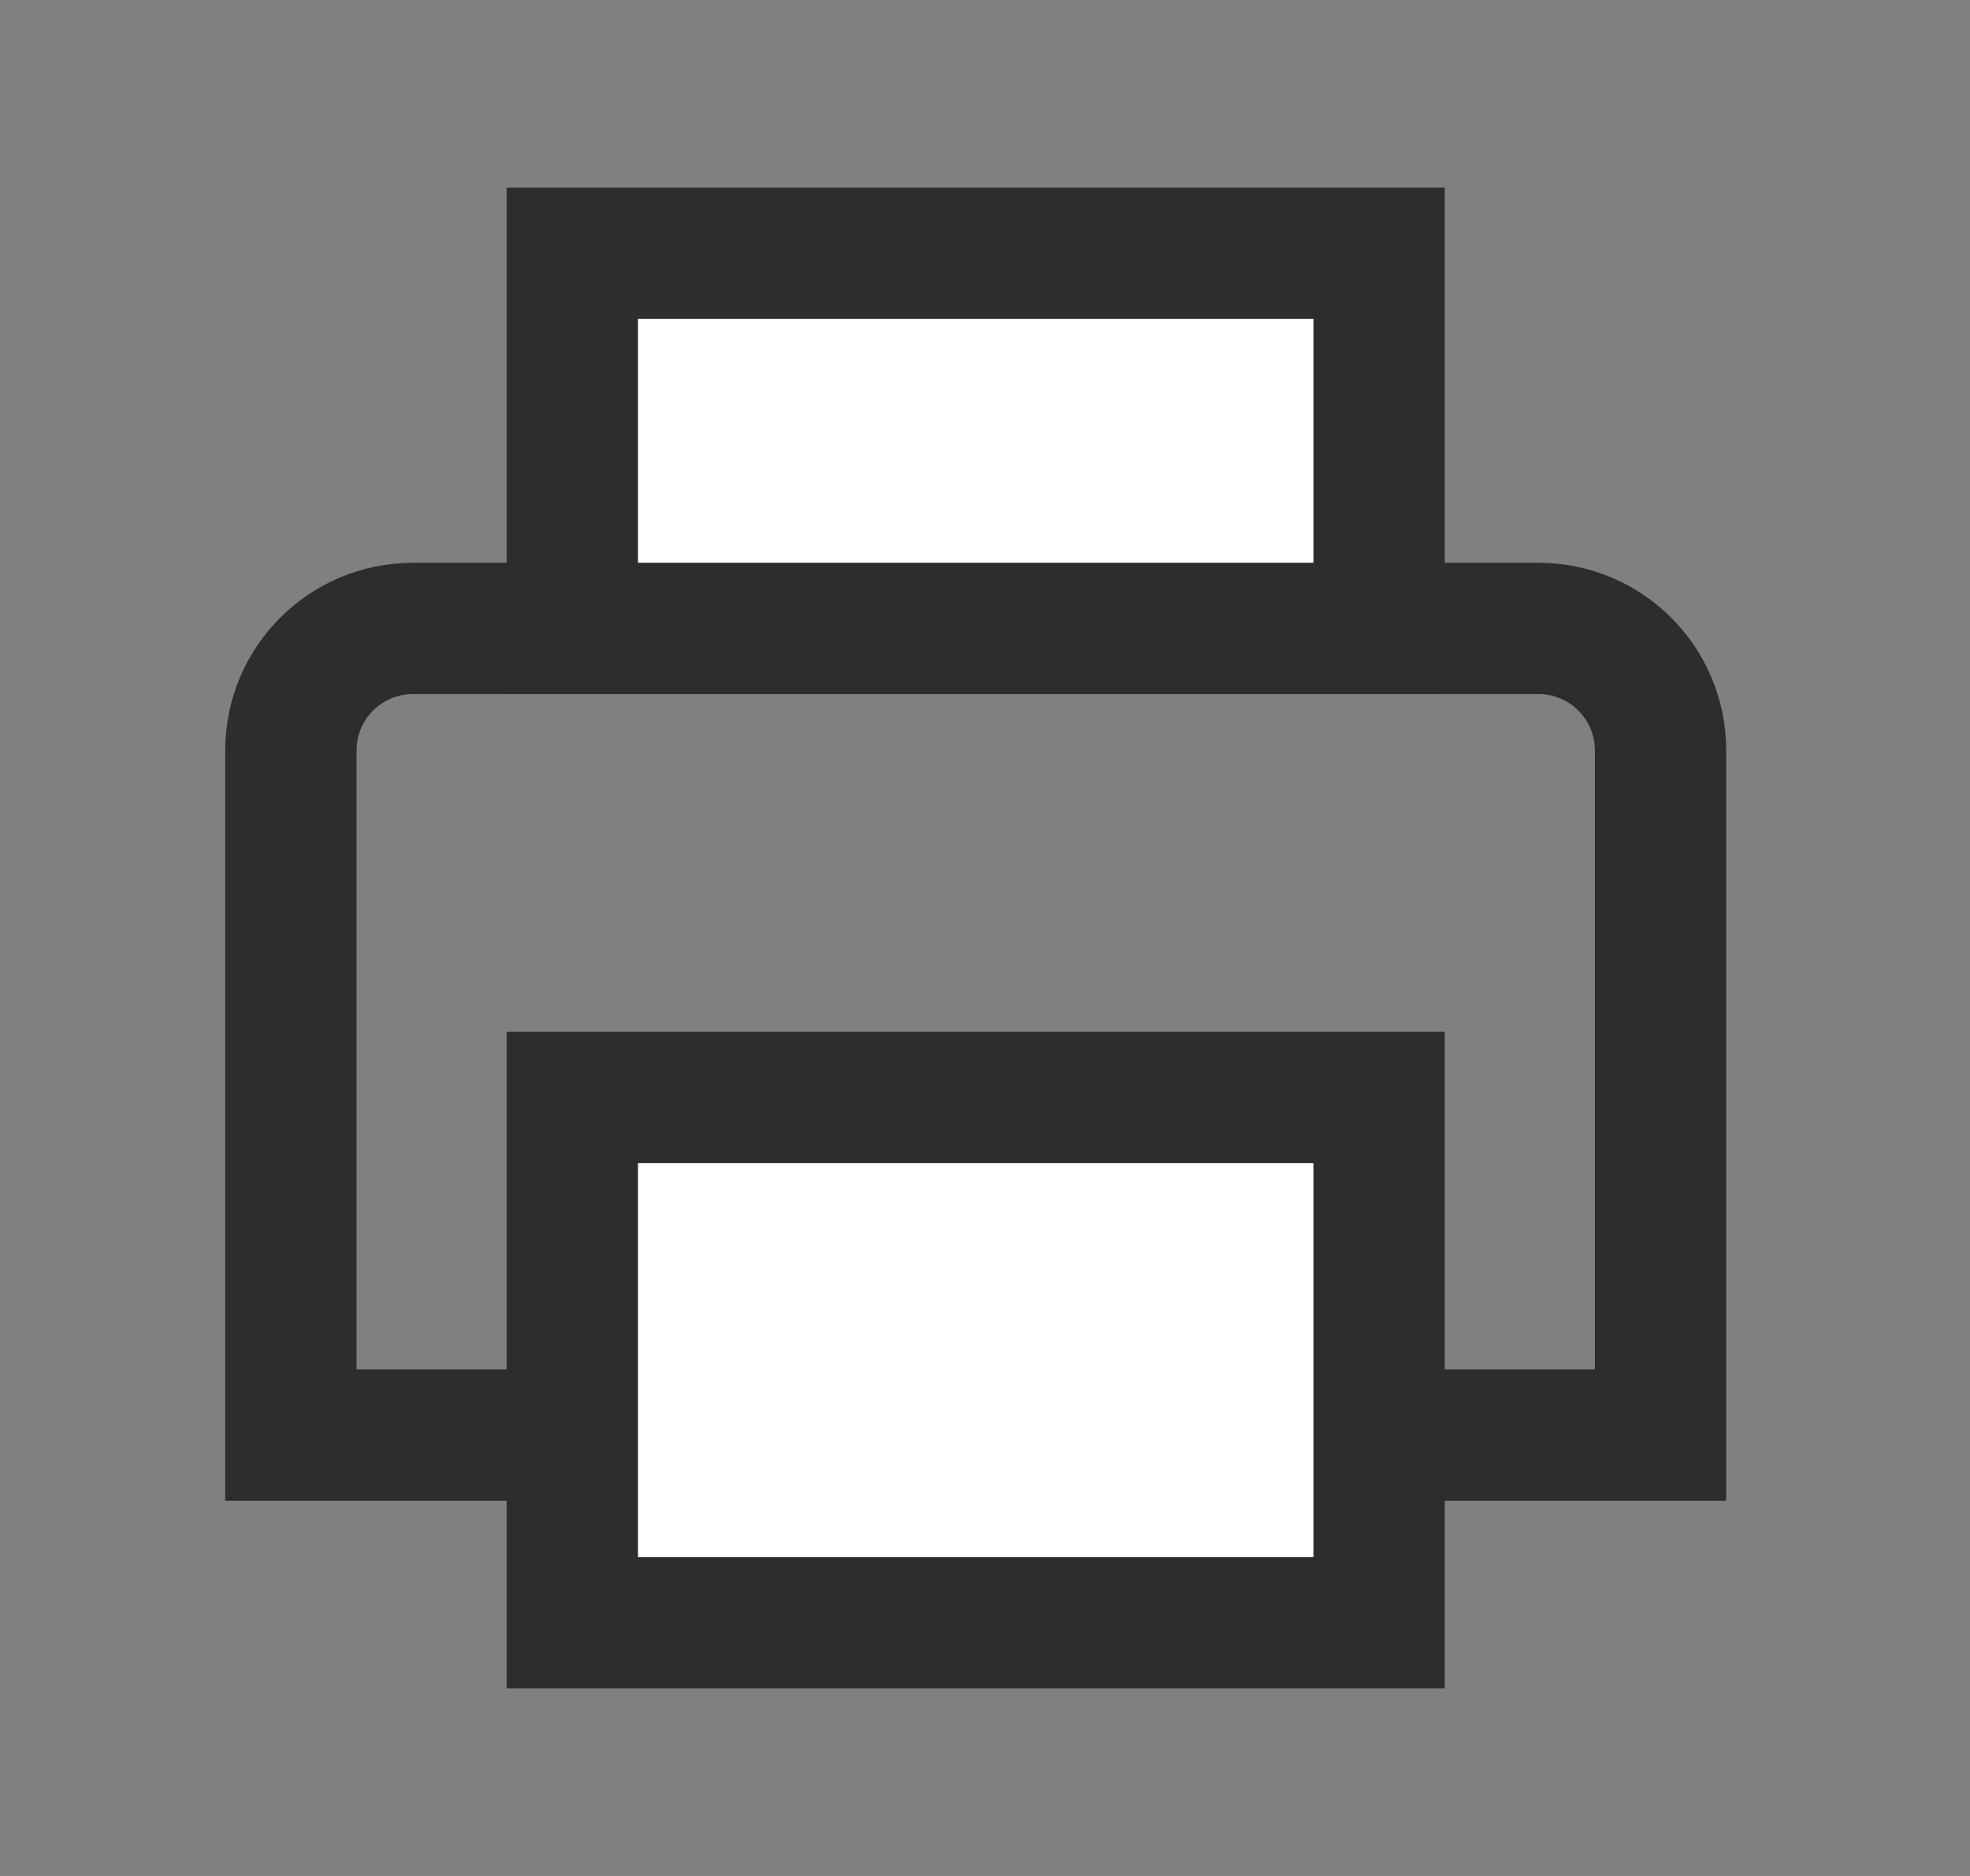 <svg width="21" height="20" viewBox="0 0 21 20" fill="none" xmlns="http://www.w3.org/2000/svg">
<rect x="0" y="0" width="21" height="20" fill="#808080" stroke="none"/>
<path d="M3.101 8C3.101 7.282 3.683 6.7 4.401 6.7H16.401C17.119 6.7 17.701 7.282 17.701 8V15.3H3.101V8Z" stroke="#2D2D2D" stroke-width="1.4"/>
<rect x="6.101" y="11.7" width="8.6" height="5.6" fill="white" stroke="#2D2D2D" stroke-width="1.4"/>
<rect x="6.101" y="2.7" width="8.6" height="4" fill="white" stroke="#2D2D2D" stroke-width="1.4"/>
</svg>
